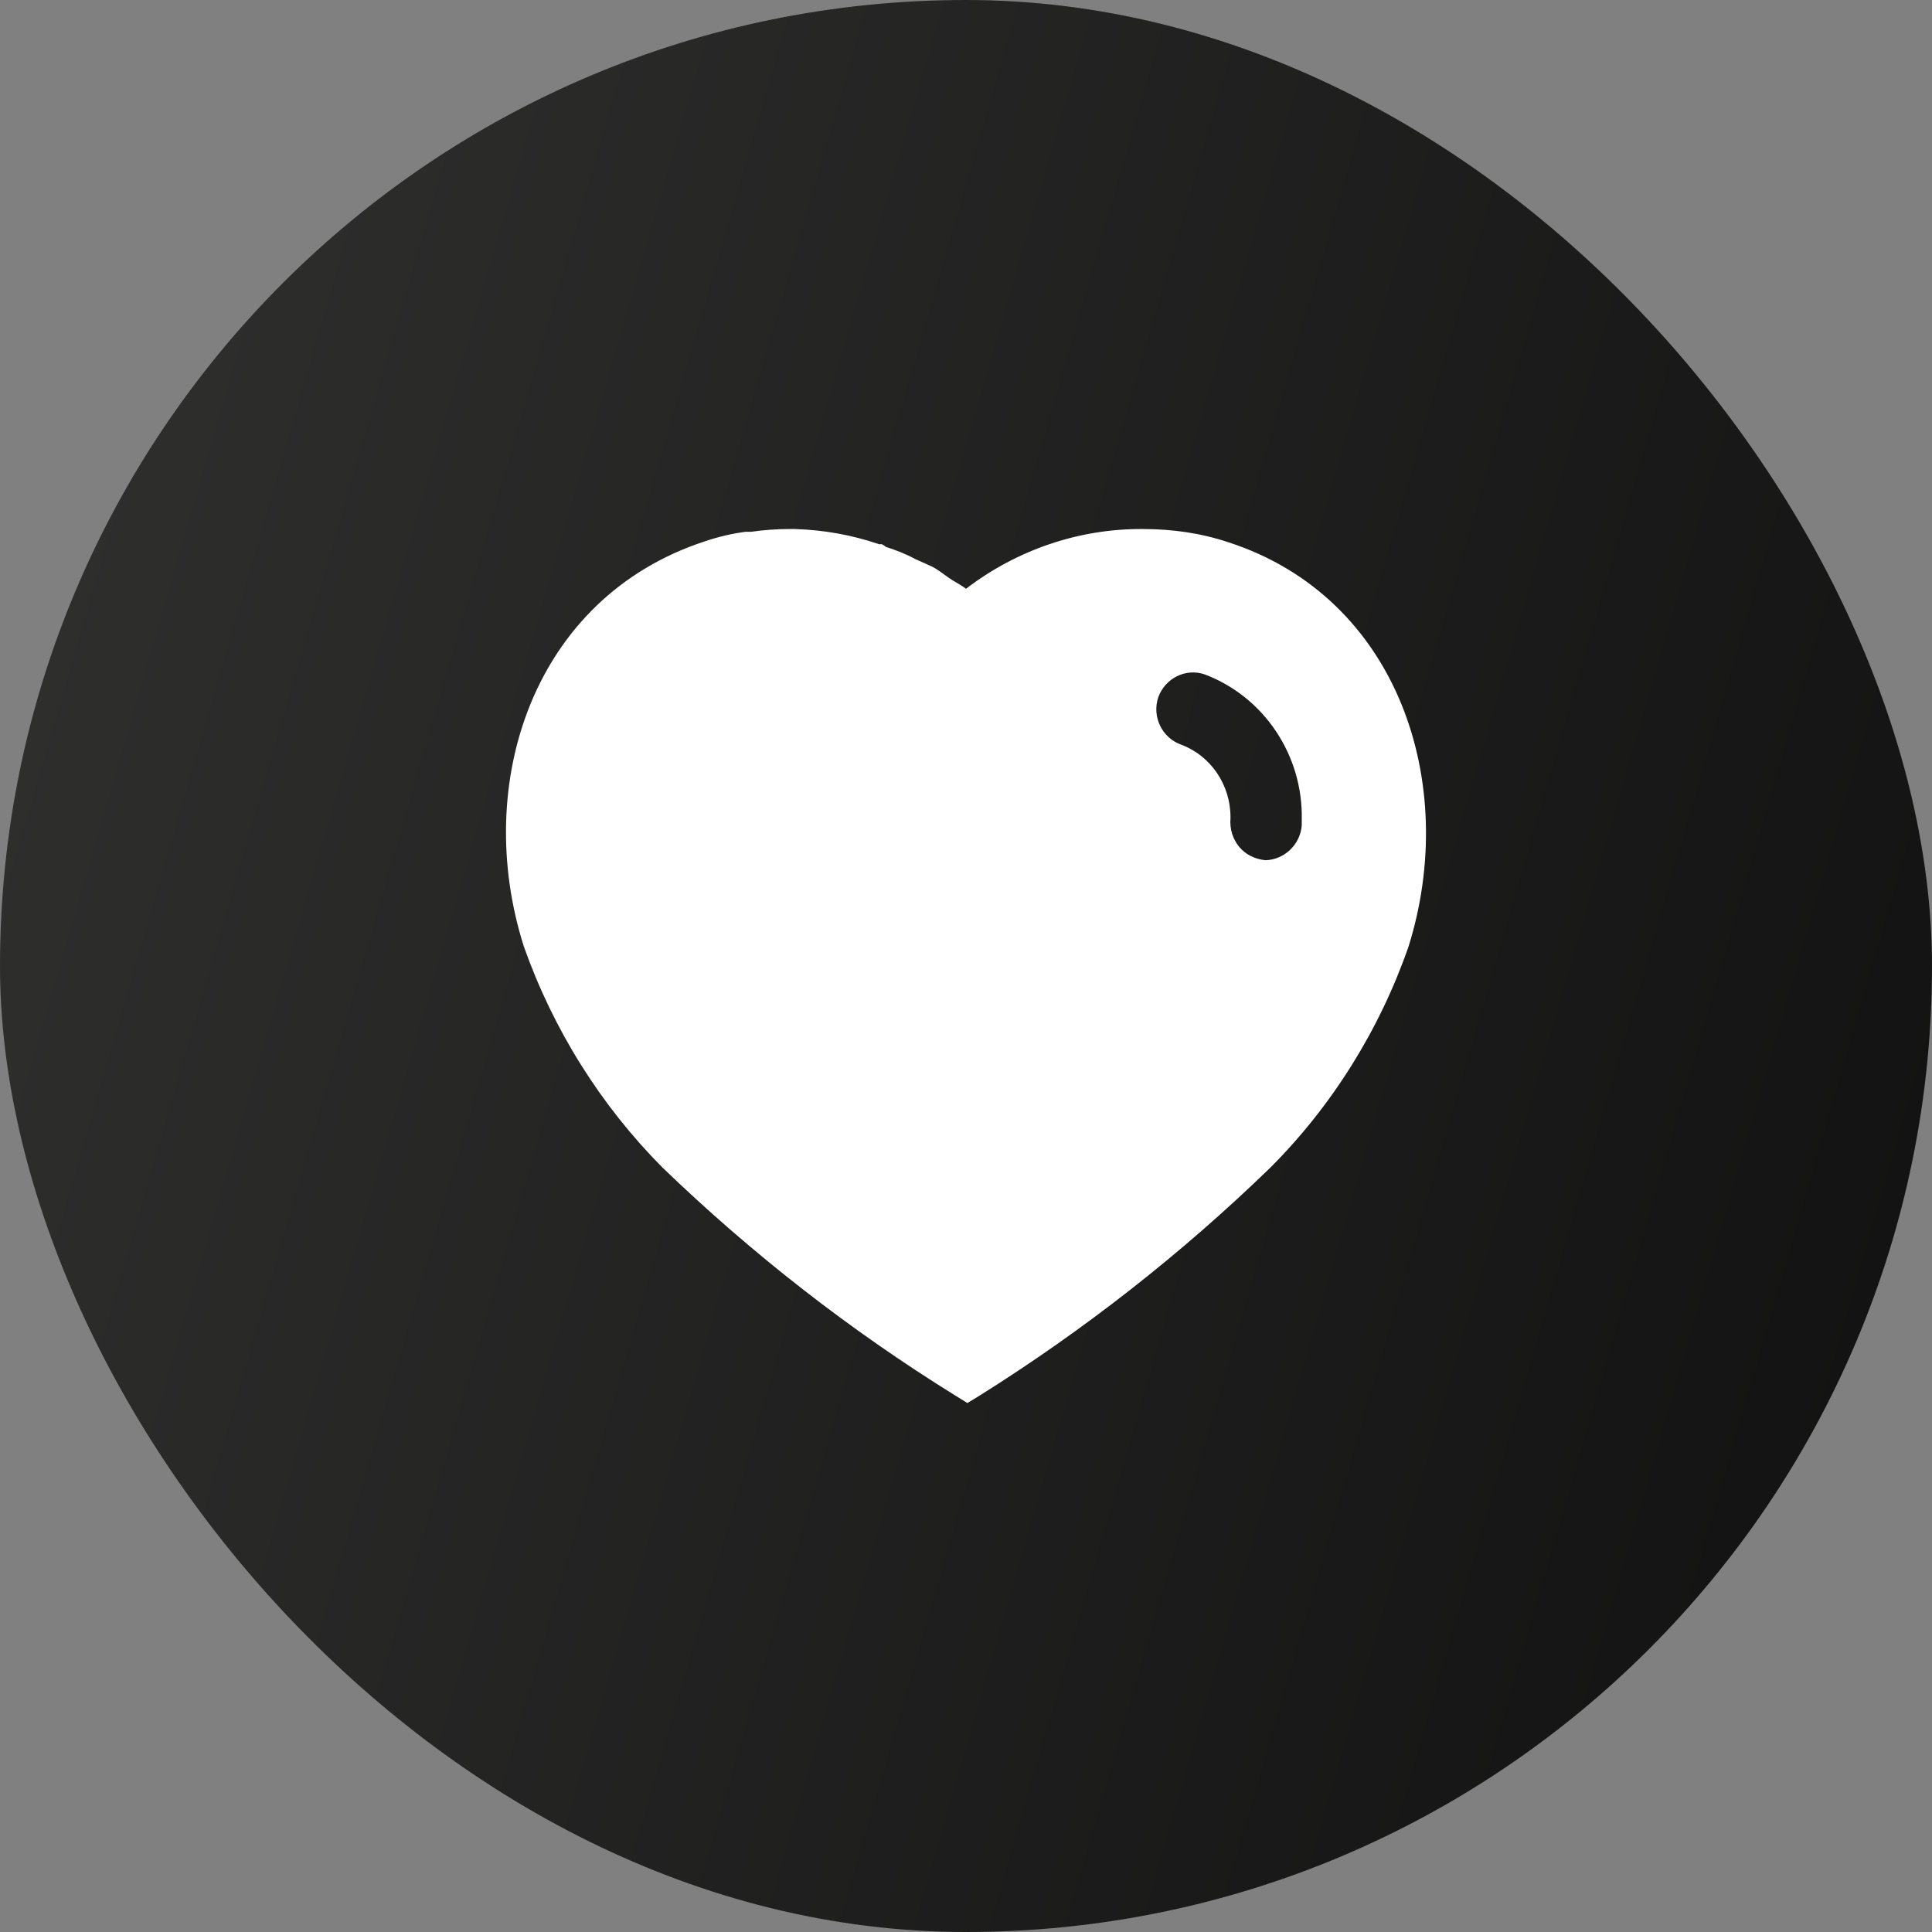<svg width="28" height="28" viewBox="0 0 28 28" fill="none" xmlns="http://www.w3.org/2000/svg">
<rect x="0" y="0" width="28" height="28" fill="#808080" stroke="none"/>
<rect width="28" height="28" rx="14" fill="url(#paint0_linear_1579_18136)"/>
<path fill-rule="evenodd" clip-rule="evenodd" d="M16.566 7.667C16.987 7.667 17.407 7.726 17.806 7.86C20.267 8.66 21.154 11.36 20.413 13.72C19.993 14.926 19.306 16.027 18.407 16.926C17.12 18.173 15.707 19.28 14.186 20.233L14.02 20.334L13.846 20.226C12.32 19.28 10.9 18.173 9.6 16.92C8.707 16.02 8.02 14.926 7.593 13.72C6.84 11.36 7.726 8.66 10.214 7.846C10.407 7.78 10.606 7.733 10.806 7.707H10.886C11.074 7.68 11.26 7.667 11.446 7.667H11.52C11.94 7.68 12.346 7.753 12.74 7.887H12.78C12.806 7.9 12.826 7.914 12.84 7.926C12.987 7.974 13.126 8.027 13.26 8.1L13.513 8.214C13.574 8.246 13.643 8.296 13.702 8.339C13.74 8.367 13.774 8.391 13.8 8.407C13.811 8.414 13.822 8.42 13.833 8.426C13.89 8.46 13.95 8.495 14 8.533C14.74 7.967 15.64 7.66 16.566 7.667ZM18.34 12.467C18.613 12.46 18.846 12.24 18.866 11.96V11.88C18.886 10.946 18.32 10.1 17.46 9.774C17.186 9.68 16.886 9.827 16.786 10.107C16.693 10.387 16.84 10.694 17.12 10.793C17.547 10.953 17.833 11.374 17.833 11.84V11.86C17.82 12.013 17.866 12.16 17.96 12.274C18.053 12.387 18.193 12.453 18.34 12.467Z" fill="white"/>
<defs>
<linearGradient id="paint0_linear_1579_18136" x1="28" y1="28" x2="-5.317" y2="18.34" gradientUnits="userSpaceOnUse">
<stop stop-color="#101010"/>
<stop offset="1" stop-color="#313130"/>
</linearGradient>
</defs>
</svg>
